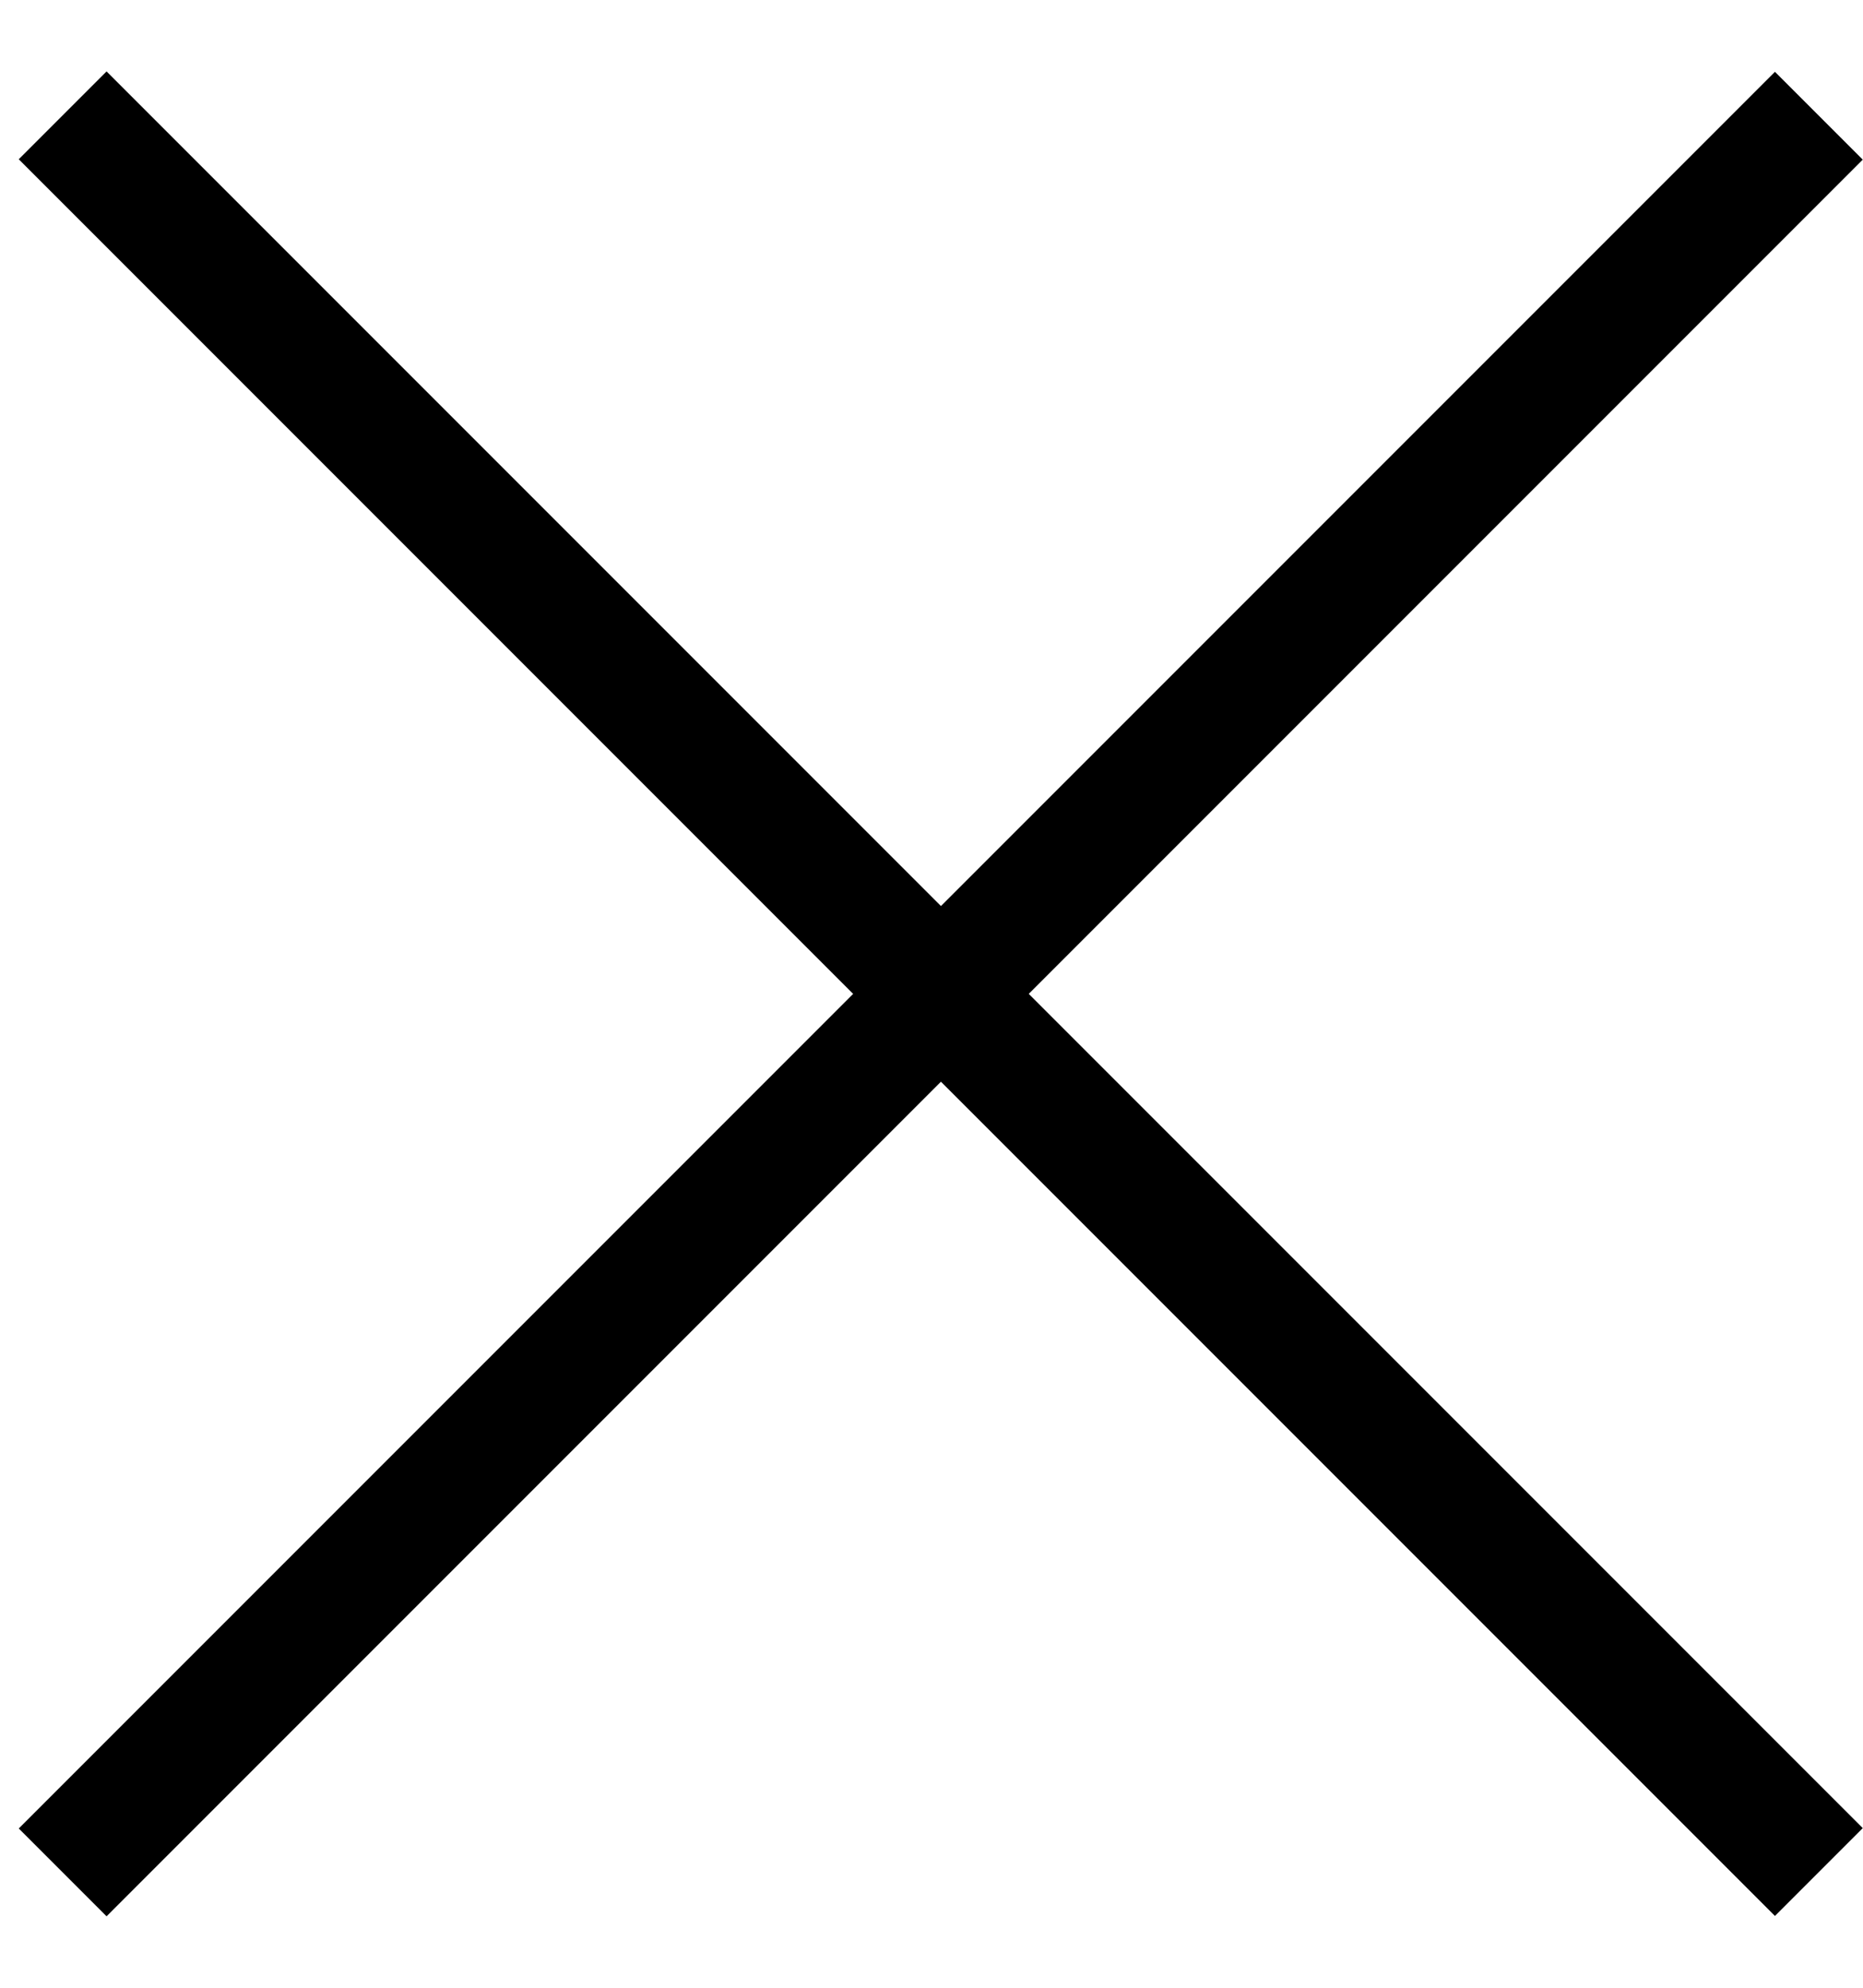 <svg width="15" height="16" viewBox="0 0 15 16" fill="none" xmlns="http://www.w3.org/2000/svg">
<rect width="20" height="1" transform="matrix(0.707 0.707 0.707 -0.707 0.151 1.282)" fill="black"/>
<rect width="20" height="1" transform="matrix(0.707 -0.707 -0.707 -0.707 0.858 15.425)" fill="black"/>
</svg>
